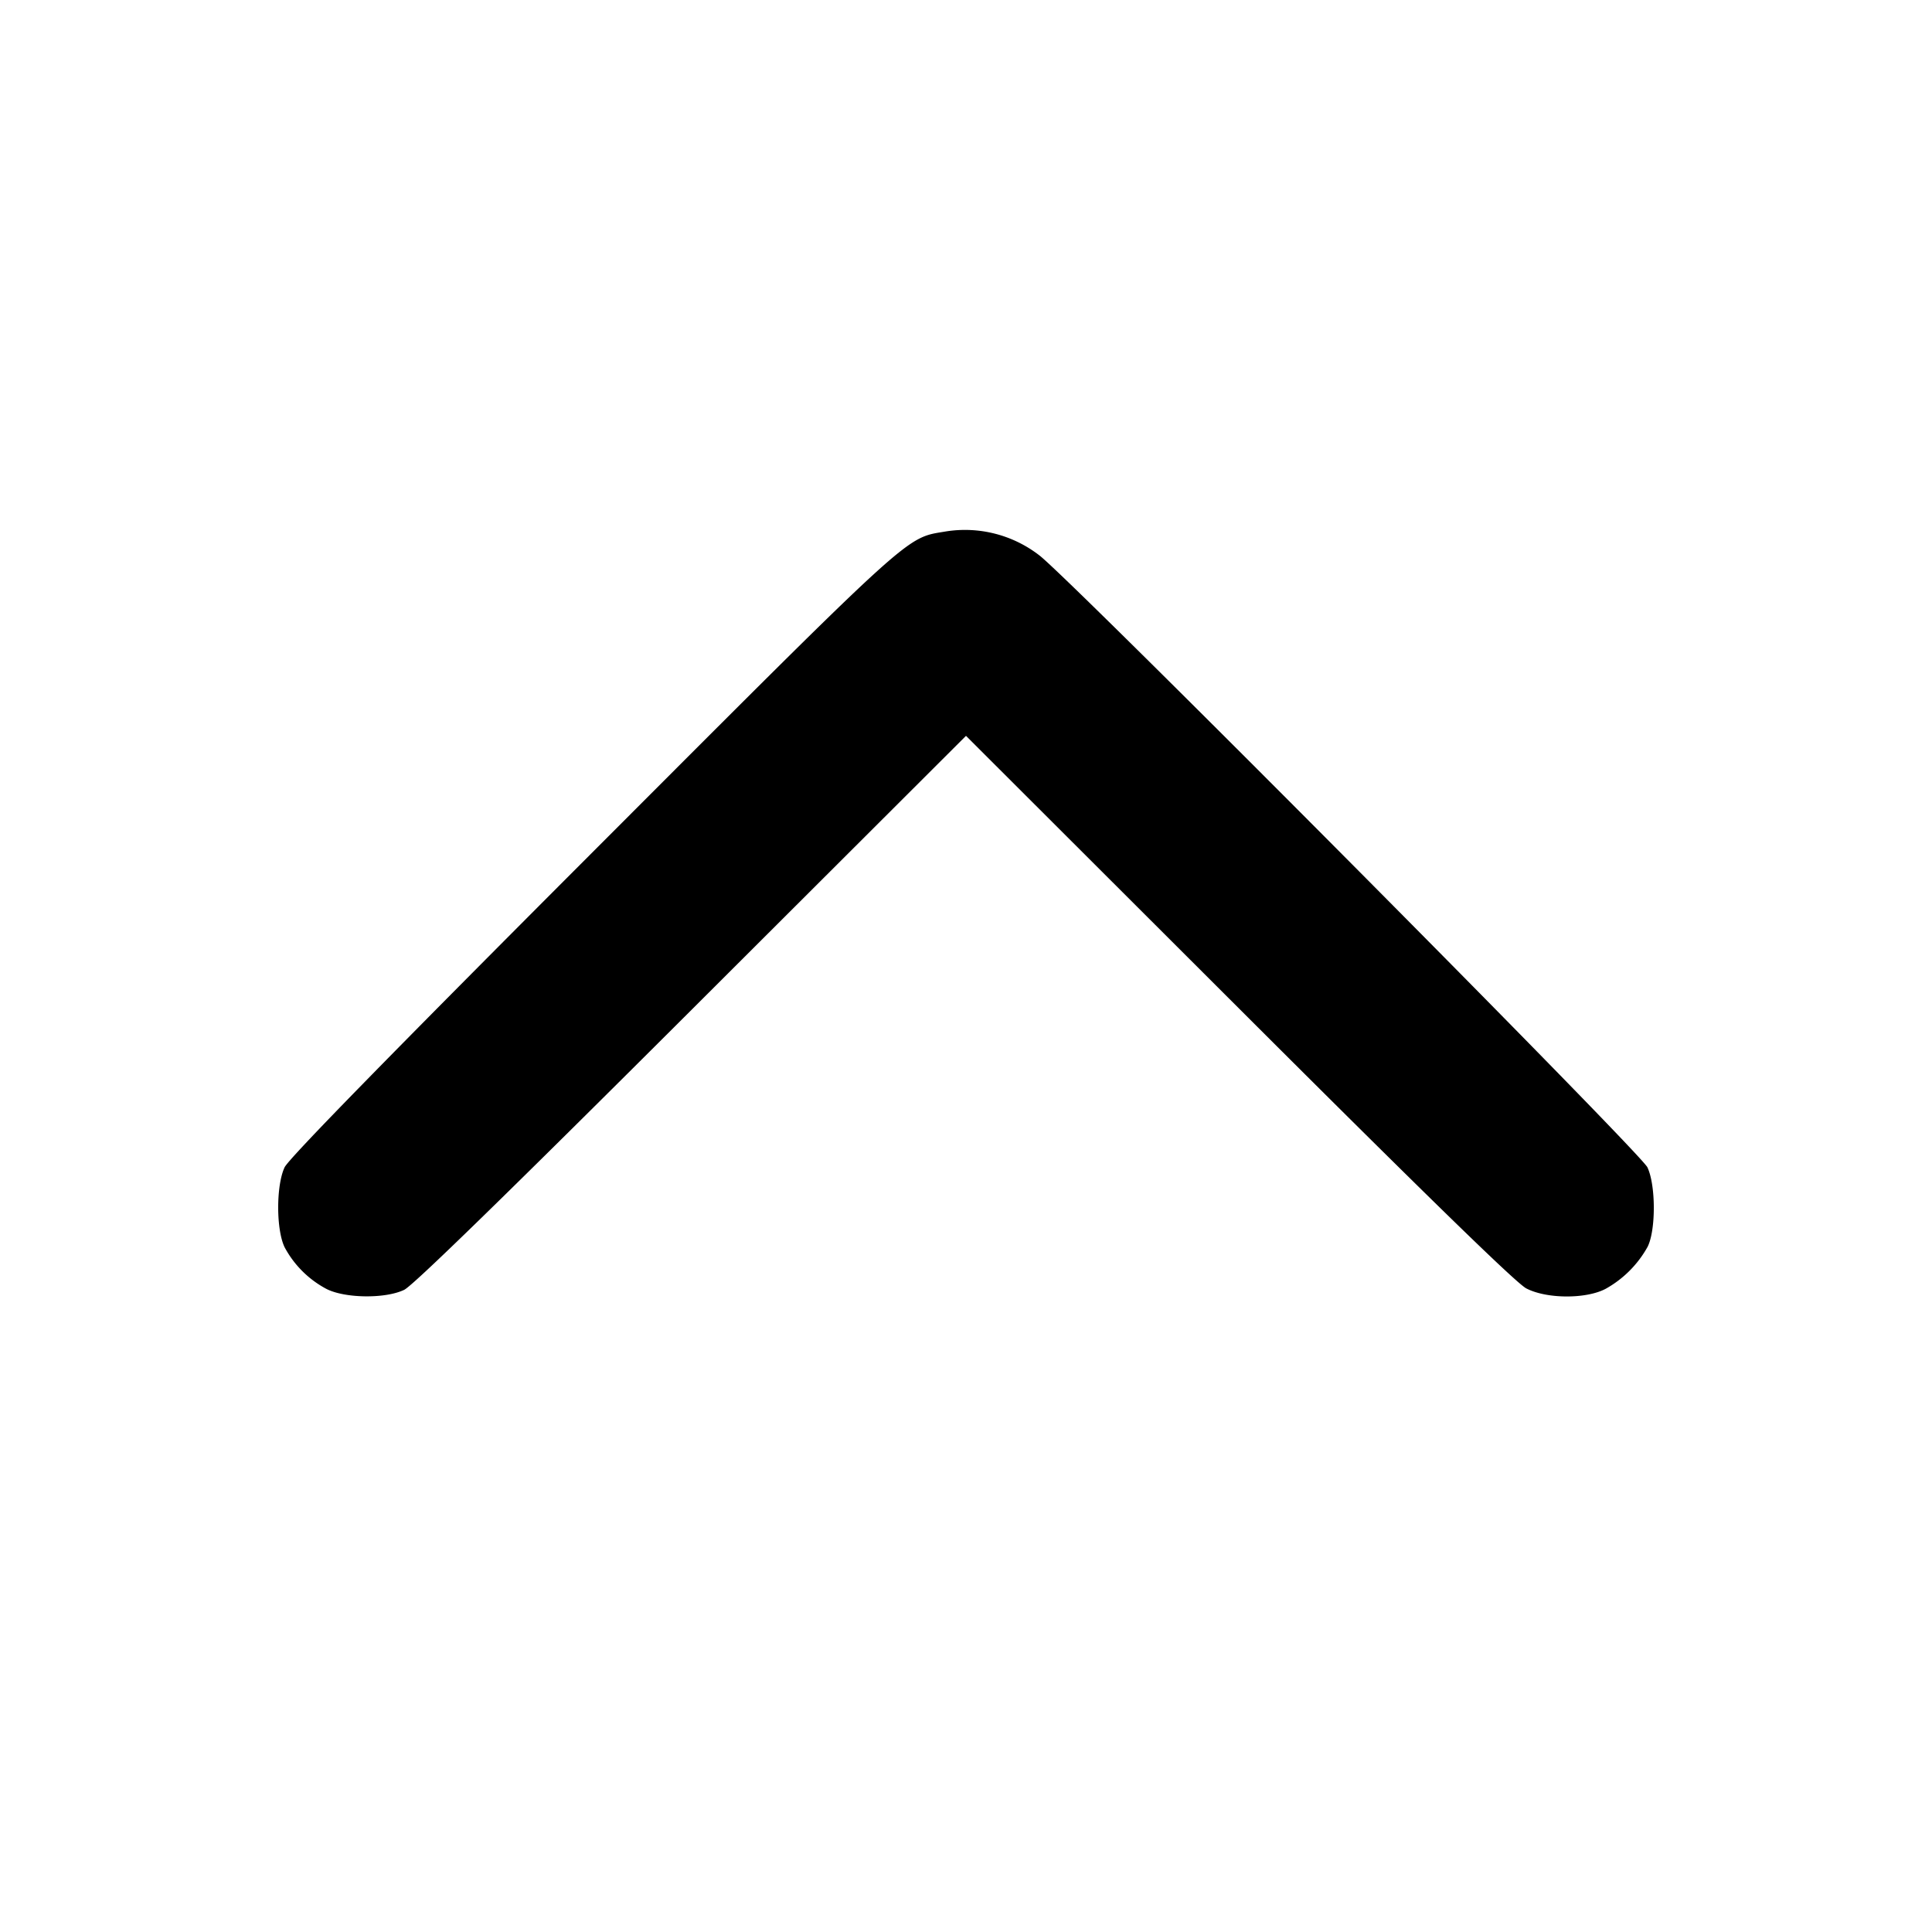 <svg xmlns="http://www.w3.org/2000/svg" viewBox="0 0 16 16" fill="currentColor">
  <path d="M7.834 4.401c-.34.058-.233-.04-2.93 2.66C3.21 8.757 2.392 9.594 2.357 9.667c-.071.15-.071.519.001.664a.837.837 0 0 0 .343.342c.15.079.487.085.646.009.072-.034.838-.78 2.38-2.319L8 6.094l2.26 2.257c1.567 1.565 2.297 2.276 2.38 2.319.169.088.497.089.658.003a.893.893 0 0 0 .347-.348c.069-.139.068-.511-.002-.658-.059-.124-4.786-4.88-5.036-5.068a1.006 1.006 0 0 0-.773-.198"/>
</svg>
